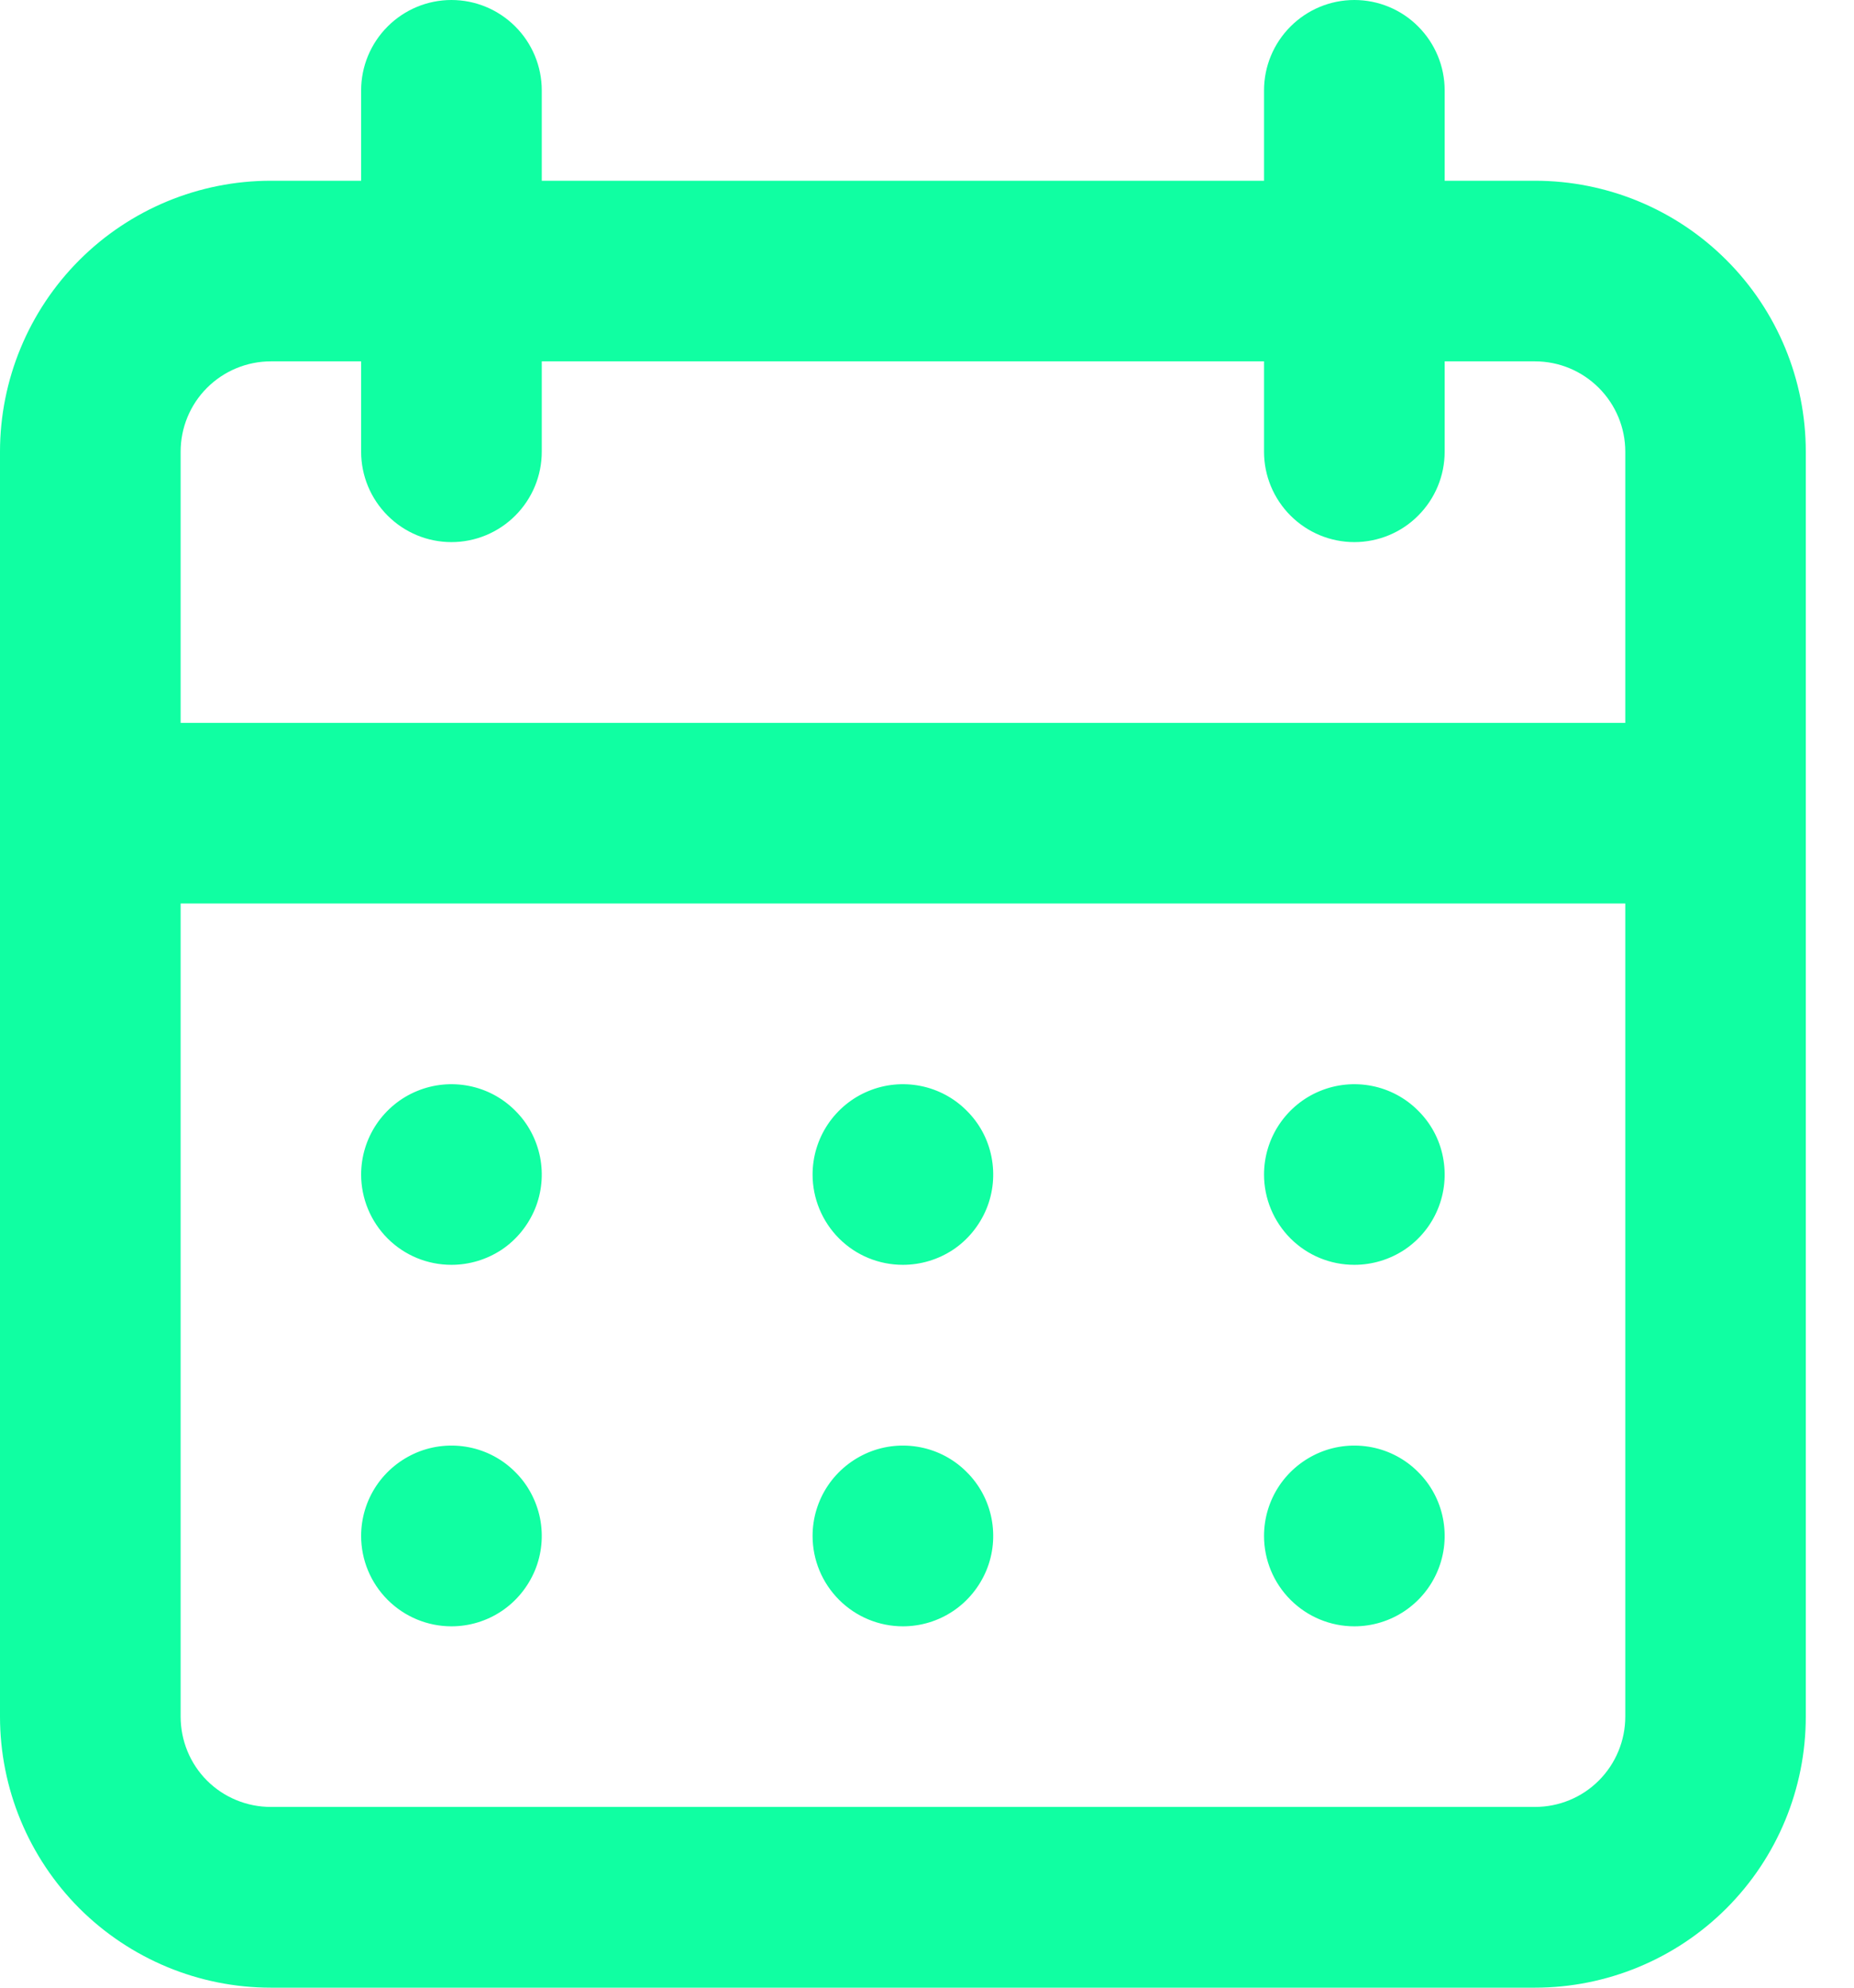 <svg width="14" height="15" viewBox="0 0 14 15" fill="none" xmlns="http://www.w3.org/2000/svg">
<g clip-path="url(#clip0_1427_26138)">
<path d="M6.818 12.273C6.953 12.273 7.085 12.233 7.197 12.158C7.309 12.083 7.396 11.976 7.448 11.852C7.5 11.727 7.513 11.59 7.487 11.458C7.461 11.326 7.396 11.204 7.3 11.109C7.205 11.013 7.083 10.948 6.951 10.922C6.819 10.896 6.682 10.909 6.557 10.961C6.433 11.013 6.326 11.1 6.251 11.212C6.176 11.324 6.136 11.456 6.136 11.591C6.136 11.772 6.208 11.945 6.336 12.073C6.464 12.201 6.637 12.273 6.818 12.273ZM10.227 12.273C10.362 12.273 10.494 12.233 10.606 12.158C10.718 12.083 10.806 11.976 10.857 11.852C10.909 11.727 10.922 11.59 10.896 11.458C10.87 11.326 10.805 11.204 10.709 11.109C10.614 11.013 10.492 10.948 10.36 10.922C10.228 10.896 10.091 10.909 9.966 10.961C9.842 11.013 9.735 11.1 9.66 11.212C9.585 11.324 9.545 11.456 9.545 11.591C9.545 11.772 9.617 11.945 9.745 12.073C9.873 12.201 10.046 12.273 10.227 12.273ZM10.227 9.545C10.362 9.545 10.494 9.505 10.606 9.431C10.718 9.356 10.806 9.249 10.857 9.125C10.909 9 10.922 8.863 10.896 8.731C10.87 8.598 10.805 8.477 10.709 8.382C10.614 8.286 10.492 8.221 10.36 8.195C10.228 8.169 10.091 8.182 9.966 8.234C9.842 8.285 9.735 8.373 9.66 8.485C9.585 8.597 9.545 8.729 9.545 8.864C9.545 9.044 9.617 9.218 9.745 9.346C9.873 9.474 10.046 9.545 10.227 9.545ZM6.818 9.545C6.953 9.545 7.085 9.505 7.197 9.431C7.309 9.356 7.396 9.249 7.448 9.125C7.5 9 7.513 8.863 7.487 8.731C7.461 8.598 7.396 8.477 7.3 8.382C7.205 8.286 7.083 8.221 6.951 8.195C6.819 8.169 6.682 8.182 6.557 8.234C6.433 8.285 6.326 8.373 6.251 8.485C6.176 8.597 6.136 8.729 6.136 8.864C6.136 9.044 6.208 9.218 6.336 9.346C6.464 9.474 6.637 9.545 6.818 9.545ZM11.591 1.364H10.909V0.682C10.909 0.501 10.837 0.328 10.709 0.2C10.582 0.072 10.408 0 10.227 0C10.046 0 9.873 0.072 9.745 0.2C9.617 0.328 9.545 0.501 9.545 0.682V1.364H4.091V0.682C4.091 0.501 4.019 0.328 3.891 0.2C3.763 0.072 3.59 0 3.409 0C3.228 0 3.055 0.072 2.927 0.2C2.799 0.328 2.727 0.501 2.727 0.682V1.364H2.045C1.503 1.364 0.983 1.579 0.599 1.963C0.216 2.346 0 2.867 0 3.409V12.954C0 13.497 0.216 14.017 0.599 14.401C0.983 14.784 1.503 15 2.045 15H11.591C12.133 15 12.654 14.784 13.037 14.401C13.421 14.017 13.636 13.497 13.636 12.954V3.409C13.636 2.867 13.421 2.346 13.037 1.963C12.654 1.579 12.133 1.364 11.591 1.364ZM12.273 12.954C12.273 13.135 12.201 13.309 12.073 13.437C11.945 13.565 11.772 13.636 11.591 13.636H2.045C1.865 13.636 1.691 13.565 1.563 13.437C1.435 13.309 1.364 13.135 1.364 12.954V6.818H12.273V12.954ZM12.273 5.455H1.364V3.409C1.364 3.228 1.435 3.055 1.563 2.927C1.691 2.799 1.865 2.727 2.045 2.727H2.727V3.409C2.727 3.59 2.799 3.763 2.927 3.891C3.055 4.019 3.228 4.091 3.409 4.091C3.59 4.091 3.763 4.019 3.891 3.891C4.019 3.763 4.091 3.59 4.091 3.409V2.727H9.545V3.409C9.545 3.59 9.617 3.763 9.745 3.891C9.873 4.019 10.046 4.091 10.227 4.091C10.408 4.091 10.582 4.019 10.709 3.891C10.837 3.763 10.909 3.59 10.909 3.409V2.727H11.591C11.772 2.727 11.945 2.799 12.073 2.927C12.201 3.055 12.273 3.228 12.273 3.409V5.455ZM3.409 9.545C3.544 9.545 3.676 9.505 3.788 9.431C3.9 9.356 3.987 9.249 4.039 9.125C4.091 9 4.104 8.863 4.078 8.731C4.051 8.598 3.987 8.477 3.891 8.382C3.796 8.286 3.674 8.221 3.542 8.195C3.41 8.169 3.273 8.182 3.148 8.234C3.024 8.285 2.917 8.373 2.842 8.485C2.767 8.597 2.727 8.729 2.727 8.864C2.727 9.044 2.799 9.218 2.927 9.346C3.055 9.474 3.228 9.545 3.409 9.545ZM3.409 12.273C3.544 12.273 3.676 12.233 3.788 12.158C3.9 12.083 3.987 11.976 4.039 11.852C4.091 11.727 4.104 11.59 4.078 11.458C4.051 11.326 3.987 11.204 3.891 11.109C3.796 11.013 3.674 10.948 3.542 10.922C3.41 10.896 3.273 10.909 3.148 10.961C3.024 11.013 2.917 11.1 2.842 11.212C2.767 11.324 2.727 11.456 2.727 11.591C2.727 11.772 2.799 11.945 2.927 12.073C3.055 12.201 3.228 12.273 3.409 12.273Z" fill="#10FFA2"/>
</g>
<defs>
<clipPath id="clip0_1427_26138">
<rect width="13.636" height="15" fill="white"/>
</clipPath>
</defs>
</svg>

